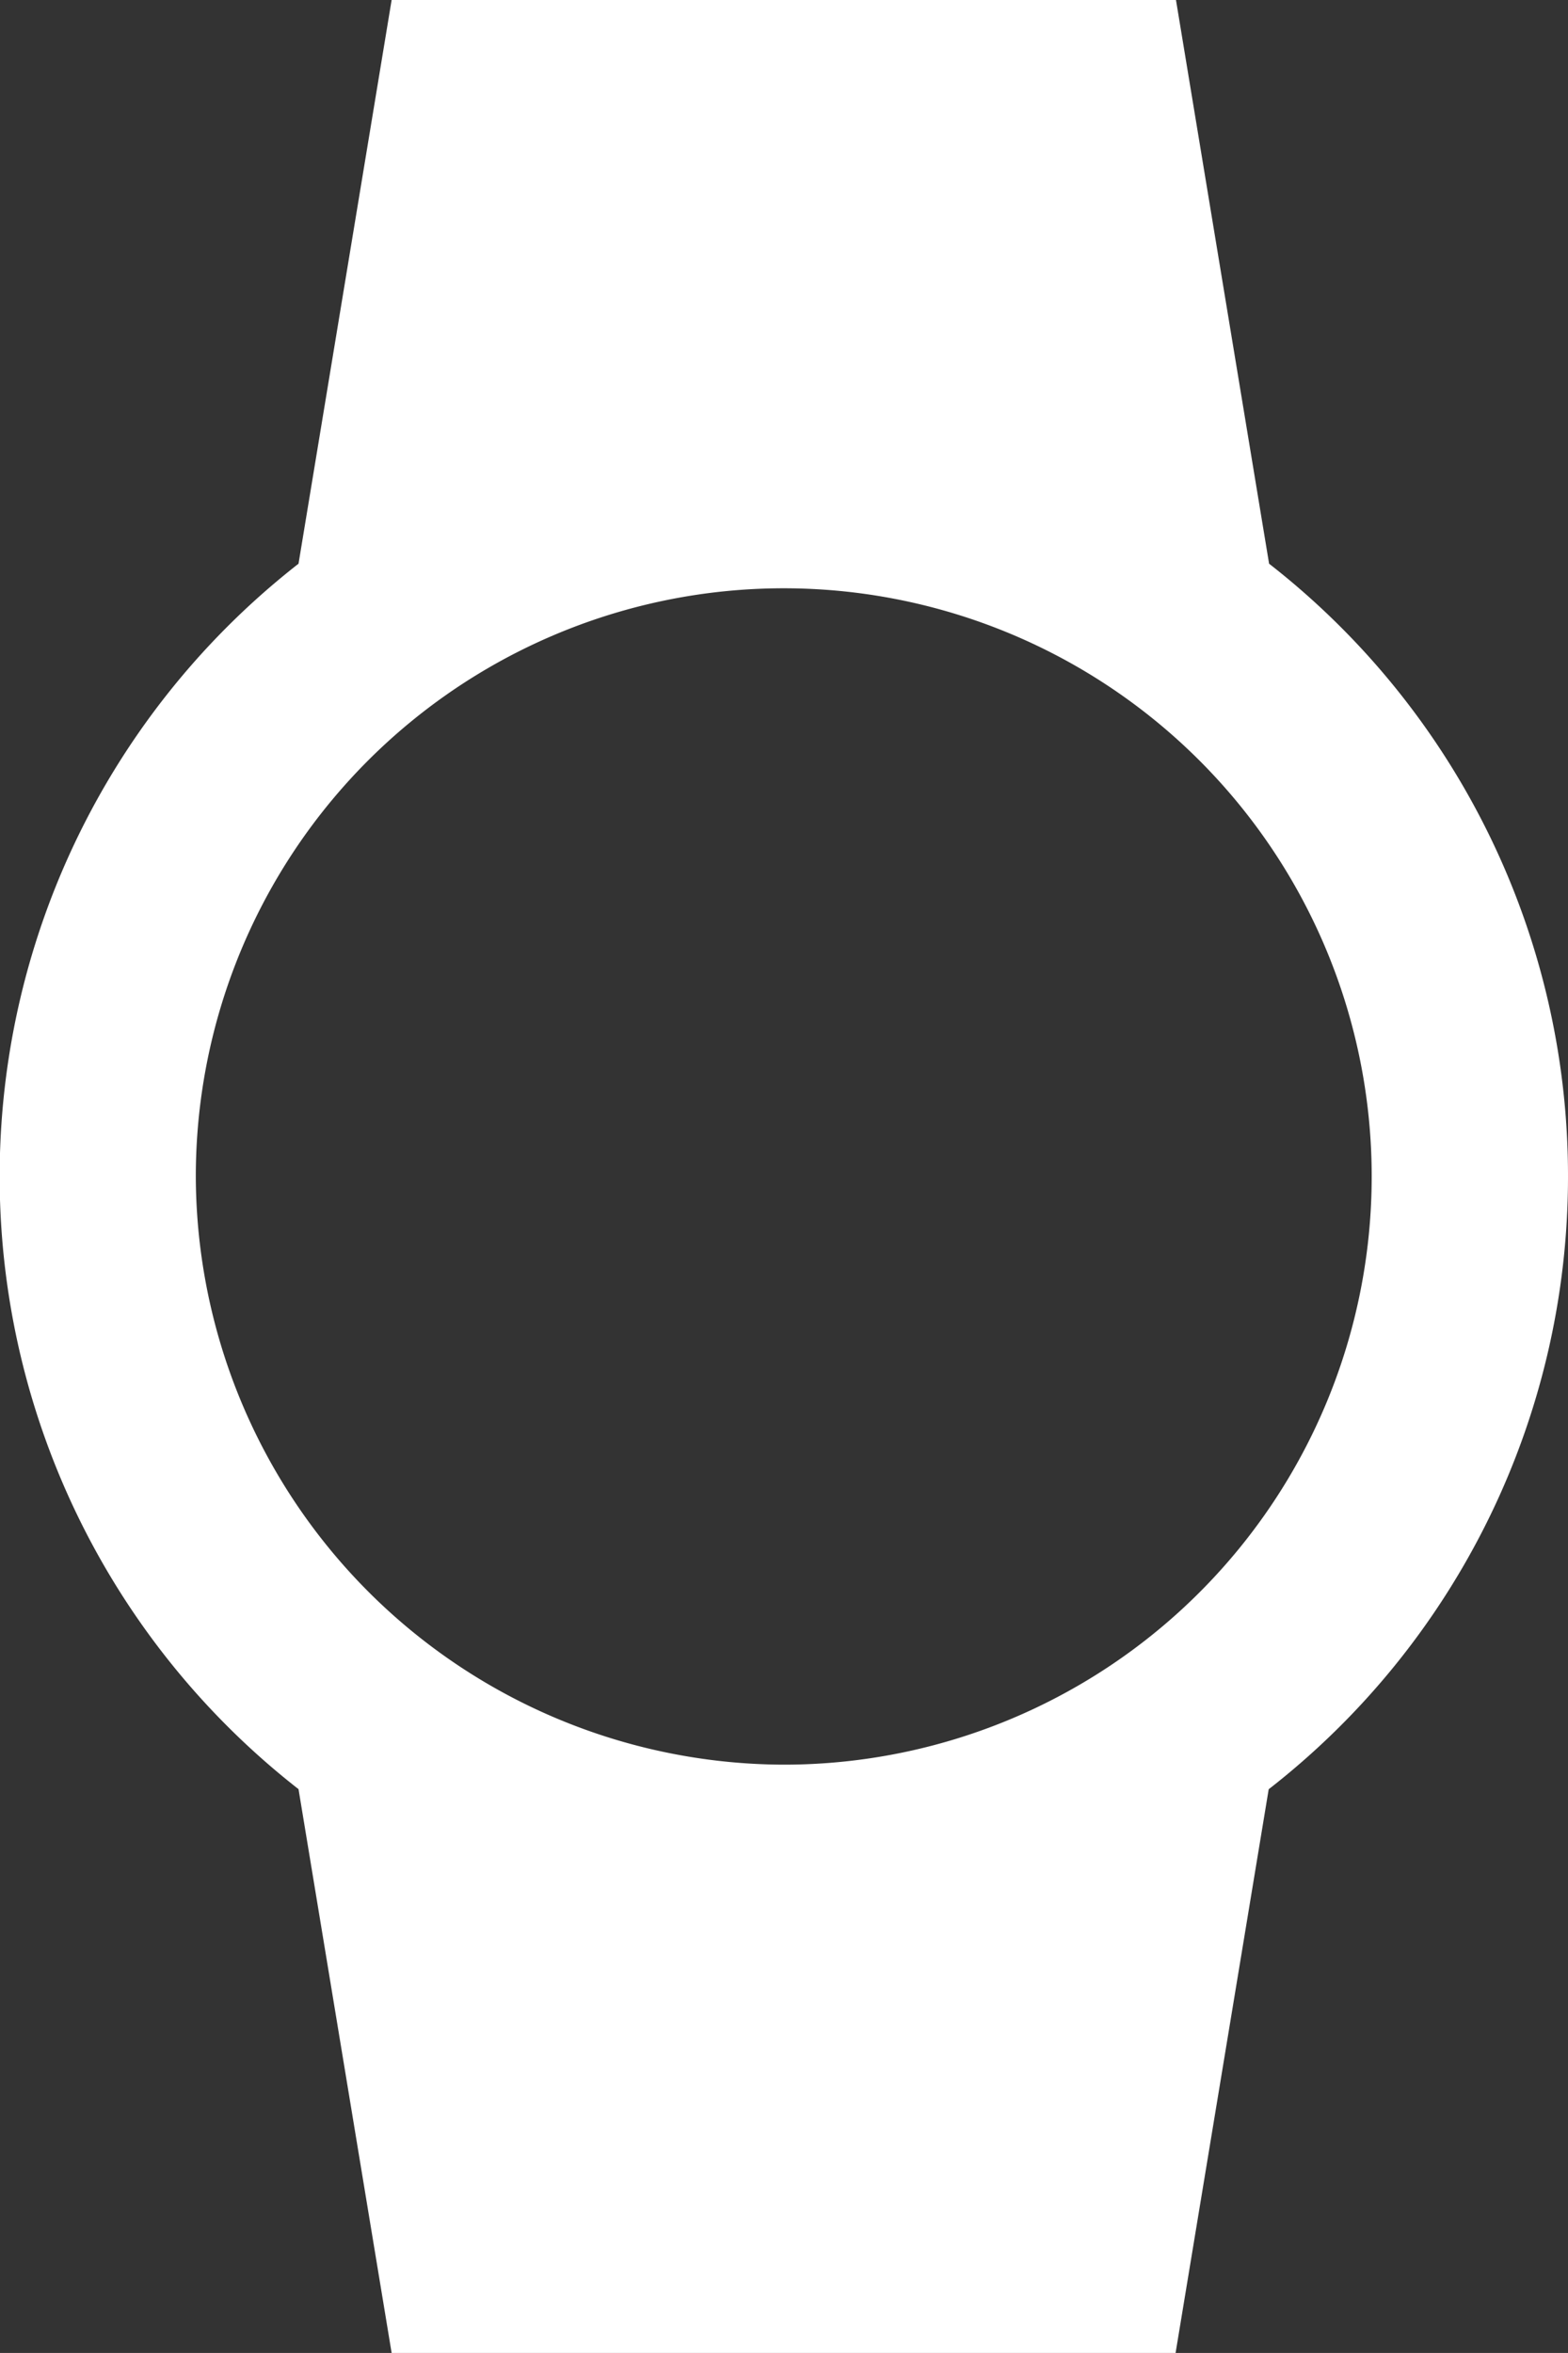 <svg xmlns="http://www.w3.org/2000/svg" width="16.015" height="24.022" viewBox="0 0 16.015 24.022"><rect x="0" y="0" width="16.015" height="24.022" fill="#333333" stroke="none"/><defs><style>.a{fill:#FFFFFF;}</style></defs><path class="a" d="M112.015,28.011a7.924,7.924,0,0,0-3.053-6.256L108.011,16H100l-.951,5.755a7.936,7.936,0,0,0,0,12.511L100,40.022h8.007l.951-5.755A7.924,7.924,0,0,0,112.015,28.011ZM98,28.011a6.005,6.005,0,1,1,6.005,6.005A6.023,6.023,0,0,1,98,28.011Z" transform="translate(-96 -16)"/></svg>